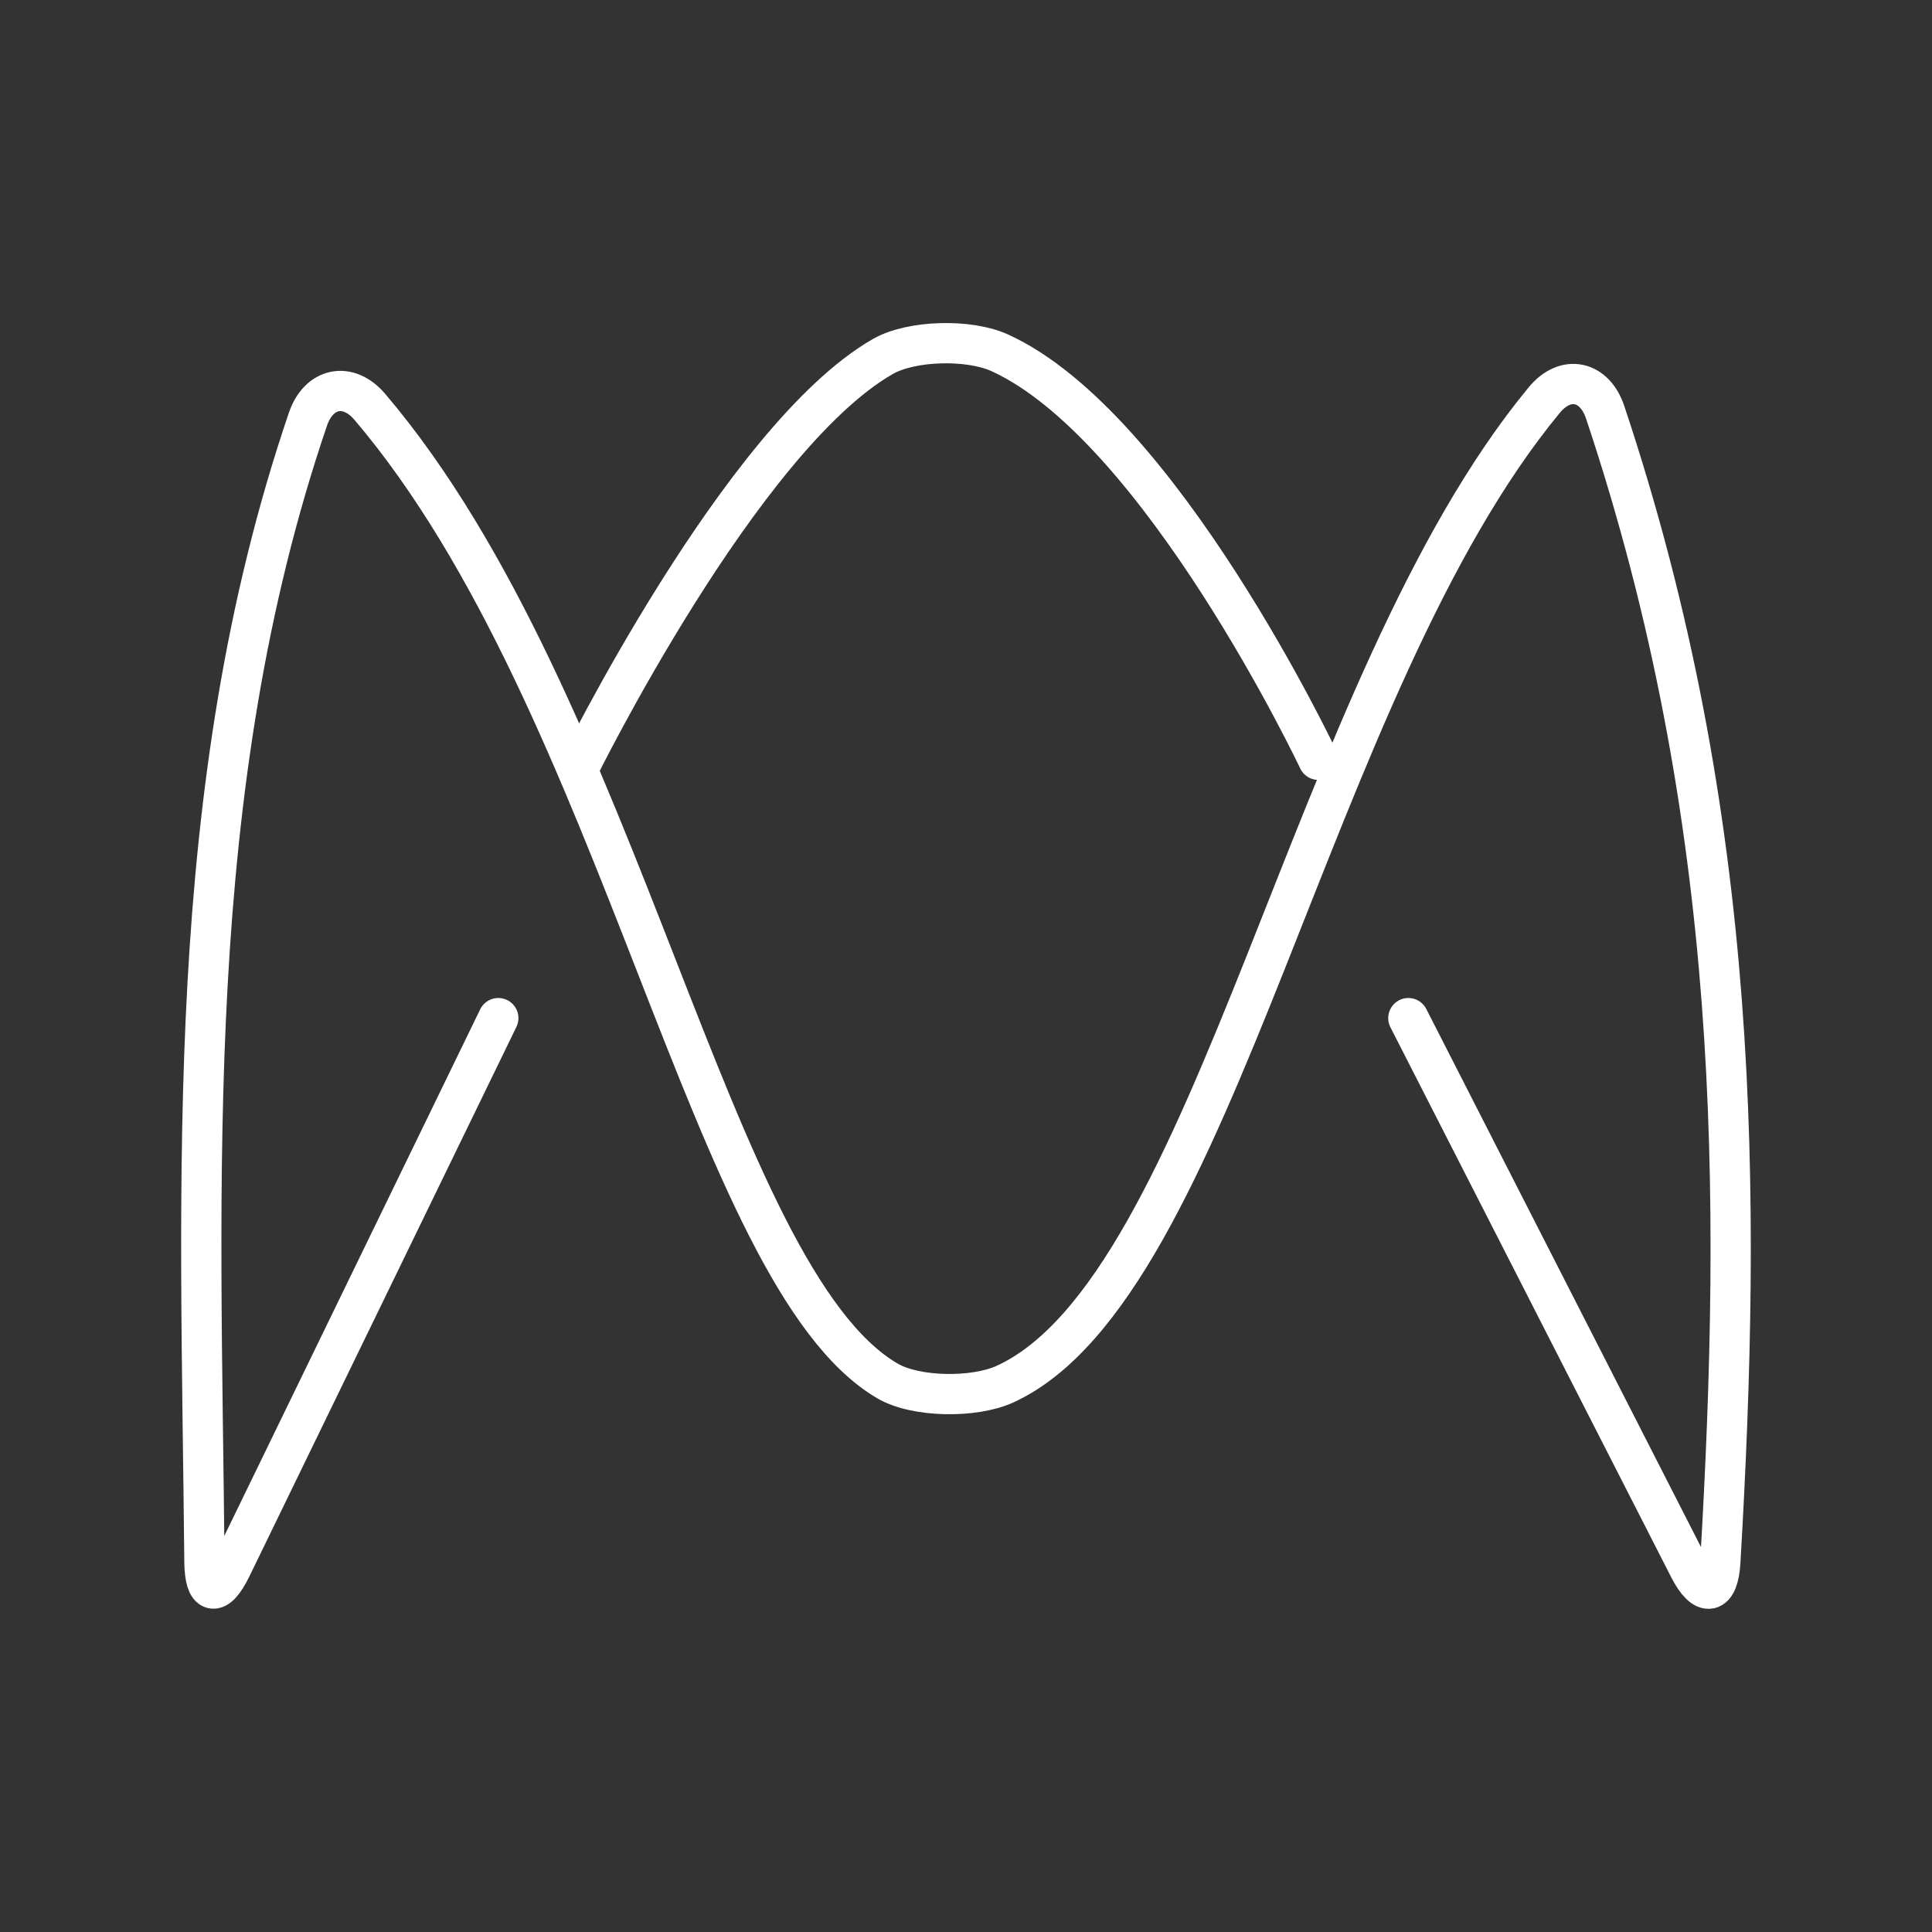 <?xml version="1.0" encoding="UTF-8"?>
<svg version="1.1" viewBox="0 0 48 48" xmlns="http://www.w3.org/2000/svg">
 <rect x="0" y="0" width="48" height="48" fill="#333333" stroke="none"/>
 <defs>
  <style>.a{fill:none;stroke:#fff;stroke-linecap:round;stroke-linejoin:round;}</style>
 </defs>
 <path d="m12.38 25.295-6.635 13.654c-0.362 0.745-0.658 0.68-0.666-0.146-0.09-9.573-0.563-19.19 2.573-28.392 0.267-0.783 0.996-0.937 1.535-0.304 6.277 7.375 8.435 21.608 12.858 24.2 0.713 0.418 2.161 0.429 2.918 0.084 5.256-2.396 7.557-17.382 13.406-24.454 0.53-0.64 1.248-0.481 1.51 0.304 3.378 10.116 3.396 19.408 2.862 28.564-0.048 0.824-0.397 0.893-0.774 0.156l-6.977-13.666" fill="none" stroke="#fff" stroke-linecap="round" stroke-linejoin="round"/>
 <path d="m14.354 19.126s4.053-8.242 7.575-10.266c0.717-0.412 2.147-0.441 2.904-0.097 3.998 1.815 7.922 10.114 7.922 10.114" fill="none" stroke="#fff" stroke-linecap="round" stroke-linejoin="round"/>
</svg>
